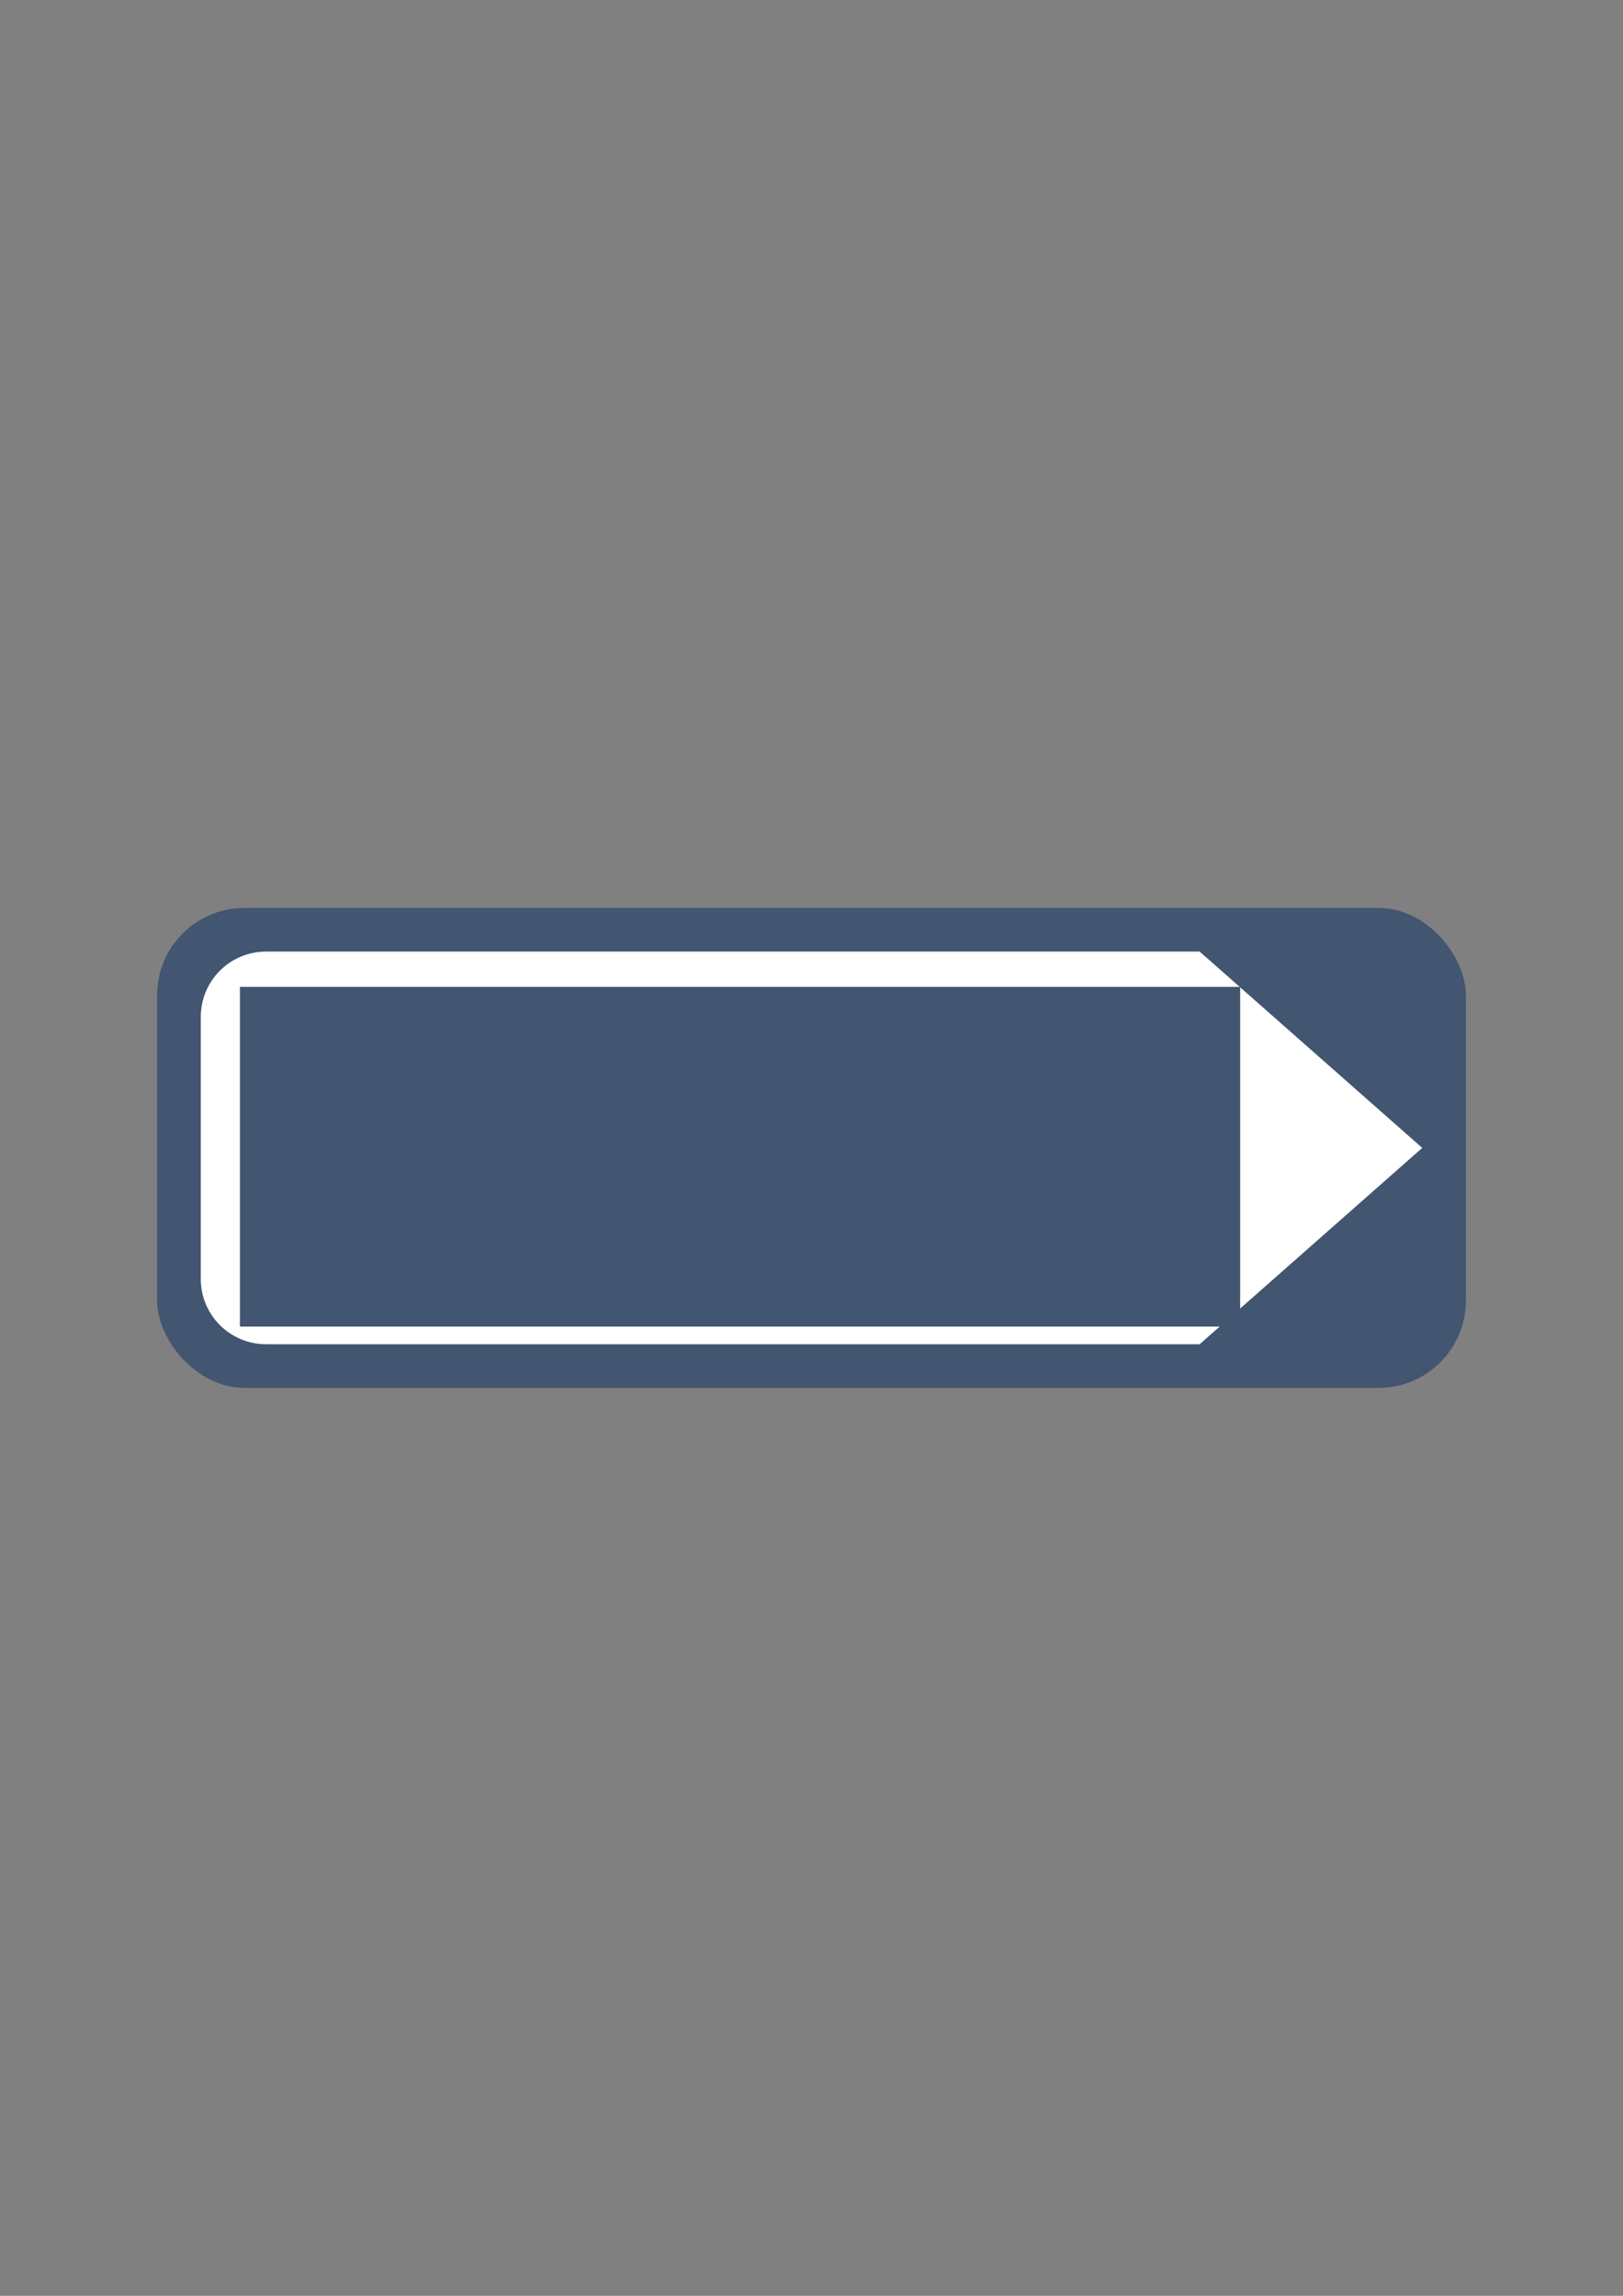 <?xml version="1.0" encoding="UTF-8" standalone="no"?>
<!-- Created with Inkscape (http://www.inkscape.org/) -->

<svg
   xmlns:dc="http://purl.org/dc/elements/1.1/"
   xmlns:cc="http://creativecommons.org/ns#"
   xmlns:rdf="http://www.w3.org/1999/02/22-rdf-syntax-ns#"
   xmlns:svg="http://www.w3.org/2000/svg"
   xmlns="http://www.w3.org/2000/svg"
   xmlns:sodipodi="http://sodipodi.sourceforge.net/DTD/sodipodi-0.dtd"
   xmlns:inkscape="http://www.inkscape.org/namespaces/inkscape"
   width="744.094"
   height="1052.362"
   id="svg2"
   version="1.1"
   inkscape:version="0.48.2 r9819"
   sodipodi:docname="New document 1">
  <rect width="100%" height="100%" fill="#808080" stroke="none"/>
  <defs
     id="defs4" />
  <sodipodi:namedview
     id="base"
     pagecolor="#ffffff"
     bordercolor="#666666"
     borderopacity="1.0"
     inkscape:pageopacity="0.0"
     inkscape:pageshadow="2"
     inkscape:zoom="0.7"
     inkscape:cx="74.616985"
     inkscape:cy="501.04885"
     inkscape:document-units="px"
     inkscape:current-layer="layer1"
     showgrid="false"
     inkscape:window-width="1600"
     inkscape:window-height="838"
     inkscape:window-x="-8"
     inkscape:window-y="-8"
     inkscape:window-maximized="1" />
  <g
     inkscape:label="Layer 1"
     inkscape:groupmode="layer"
     id="layer1">
    <rect
       style="fill:#425571;fill-opacity:1;stroke:none"
       id="rect2985"
       width="600"
       height="220"
       x="72.047"
       y="416.181"
       rx="40"
       ry="40"
       inkscape:export-filename="C:\Code\GetItDone\GetItDone\Content\themes\base\images\logo.png"
       inkscape:export-xdpi="22.5"
       inkscape:export-ydpi="22.5" />
    <path
       style="fill:#ffffff;fill-opacity:1;stroke:none"
       d="m 122.047,436.181 427.953,0 102.047,90 L 550,616.181 l -427.953,0 c -16.62,0 -30,-13.38 -30,-30 l 0,-120 c 0,-16.62 13.38,-30 30,-30 z"
       id="rect3757"
       inkscape:connector-curvature="0"
       sodipodi:nodetypes="scccssss"
       inkscape:export-filename="C:\Code\GetItDone\GetItDone\Content\themes\base\images\logo.png"
       inkscape:export-xdpi="22.5"
       inkscape:export-ydpi="22.5" />
    <flowRoot
       xml:space="preserve"
       id="flowRoot3760"
       style="font-size:120px;font-style:normal;font-variant:normal;font-weight:normal;font-stretch:normal;text-align:center;line-height:125%;letter-spacing:0px;word-spacing:0px;text-anchor:middle;fill:#425571;fill-opacity:1;stroke:none;font-family:Tahoma;-inkscape-font-specification:Tahoma"
       inkscape:export-filename="C:\Code\GetItDone\GetItDone\Content\themes\base\images\logo.png"
       inkscape:export-xdpi="22.5"
       inkscape:export-ydpi="22.5"><flowRegion
         id="flowRegion3762"><rect
           id="rect3764"
           width="458.571"
           height="155.714"
           x="110"
           y="452.362"
           style="font-size:120px;fill:#425571;fill-opacity:1" /></flowRegion><flowPara
         id="flowPara3766"
         style="font-size:130px;fill:#425571;fill-opacity:1;-inkscape-font-specification:Verdana;font-family:Verdana;font-weight:normal;font-style:normal;font-stretch:normal;font-variant:normal">Done</flowPara></flowRoot>  </g>
</svg>
